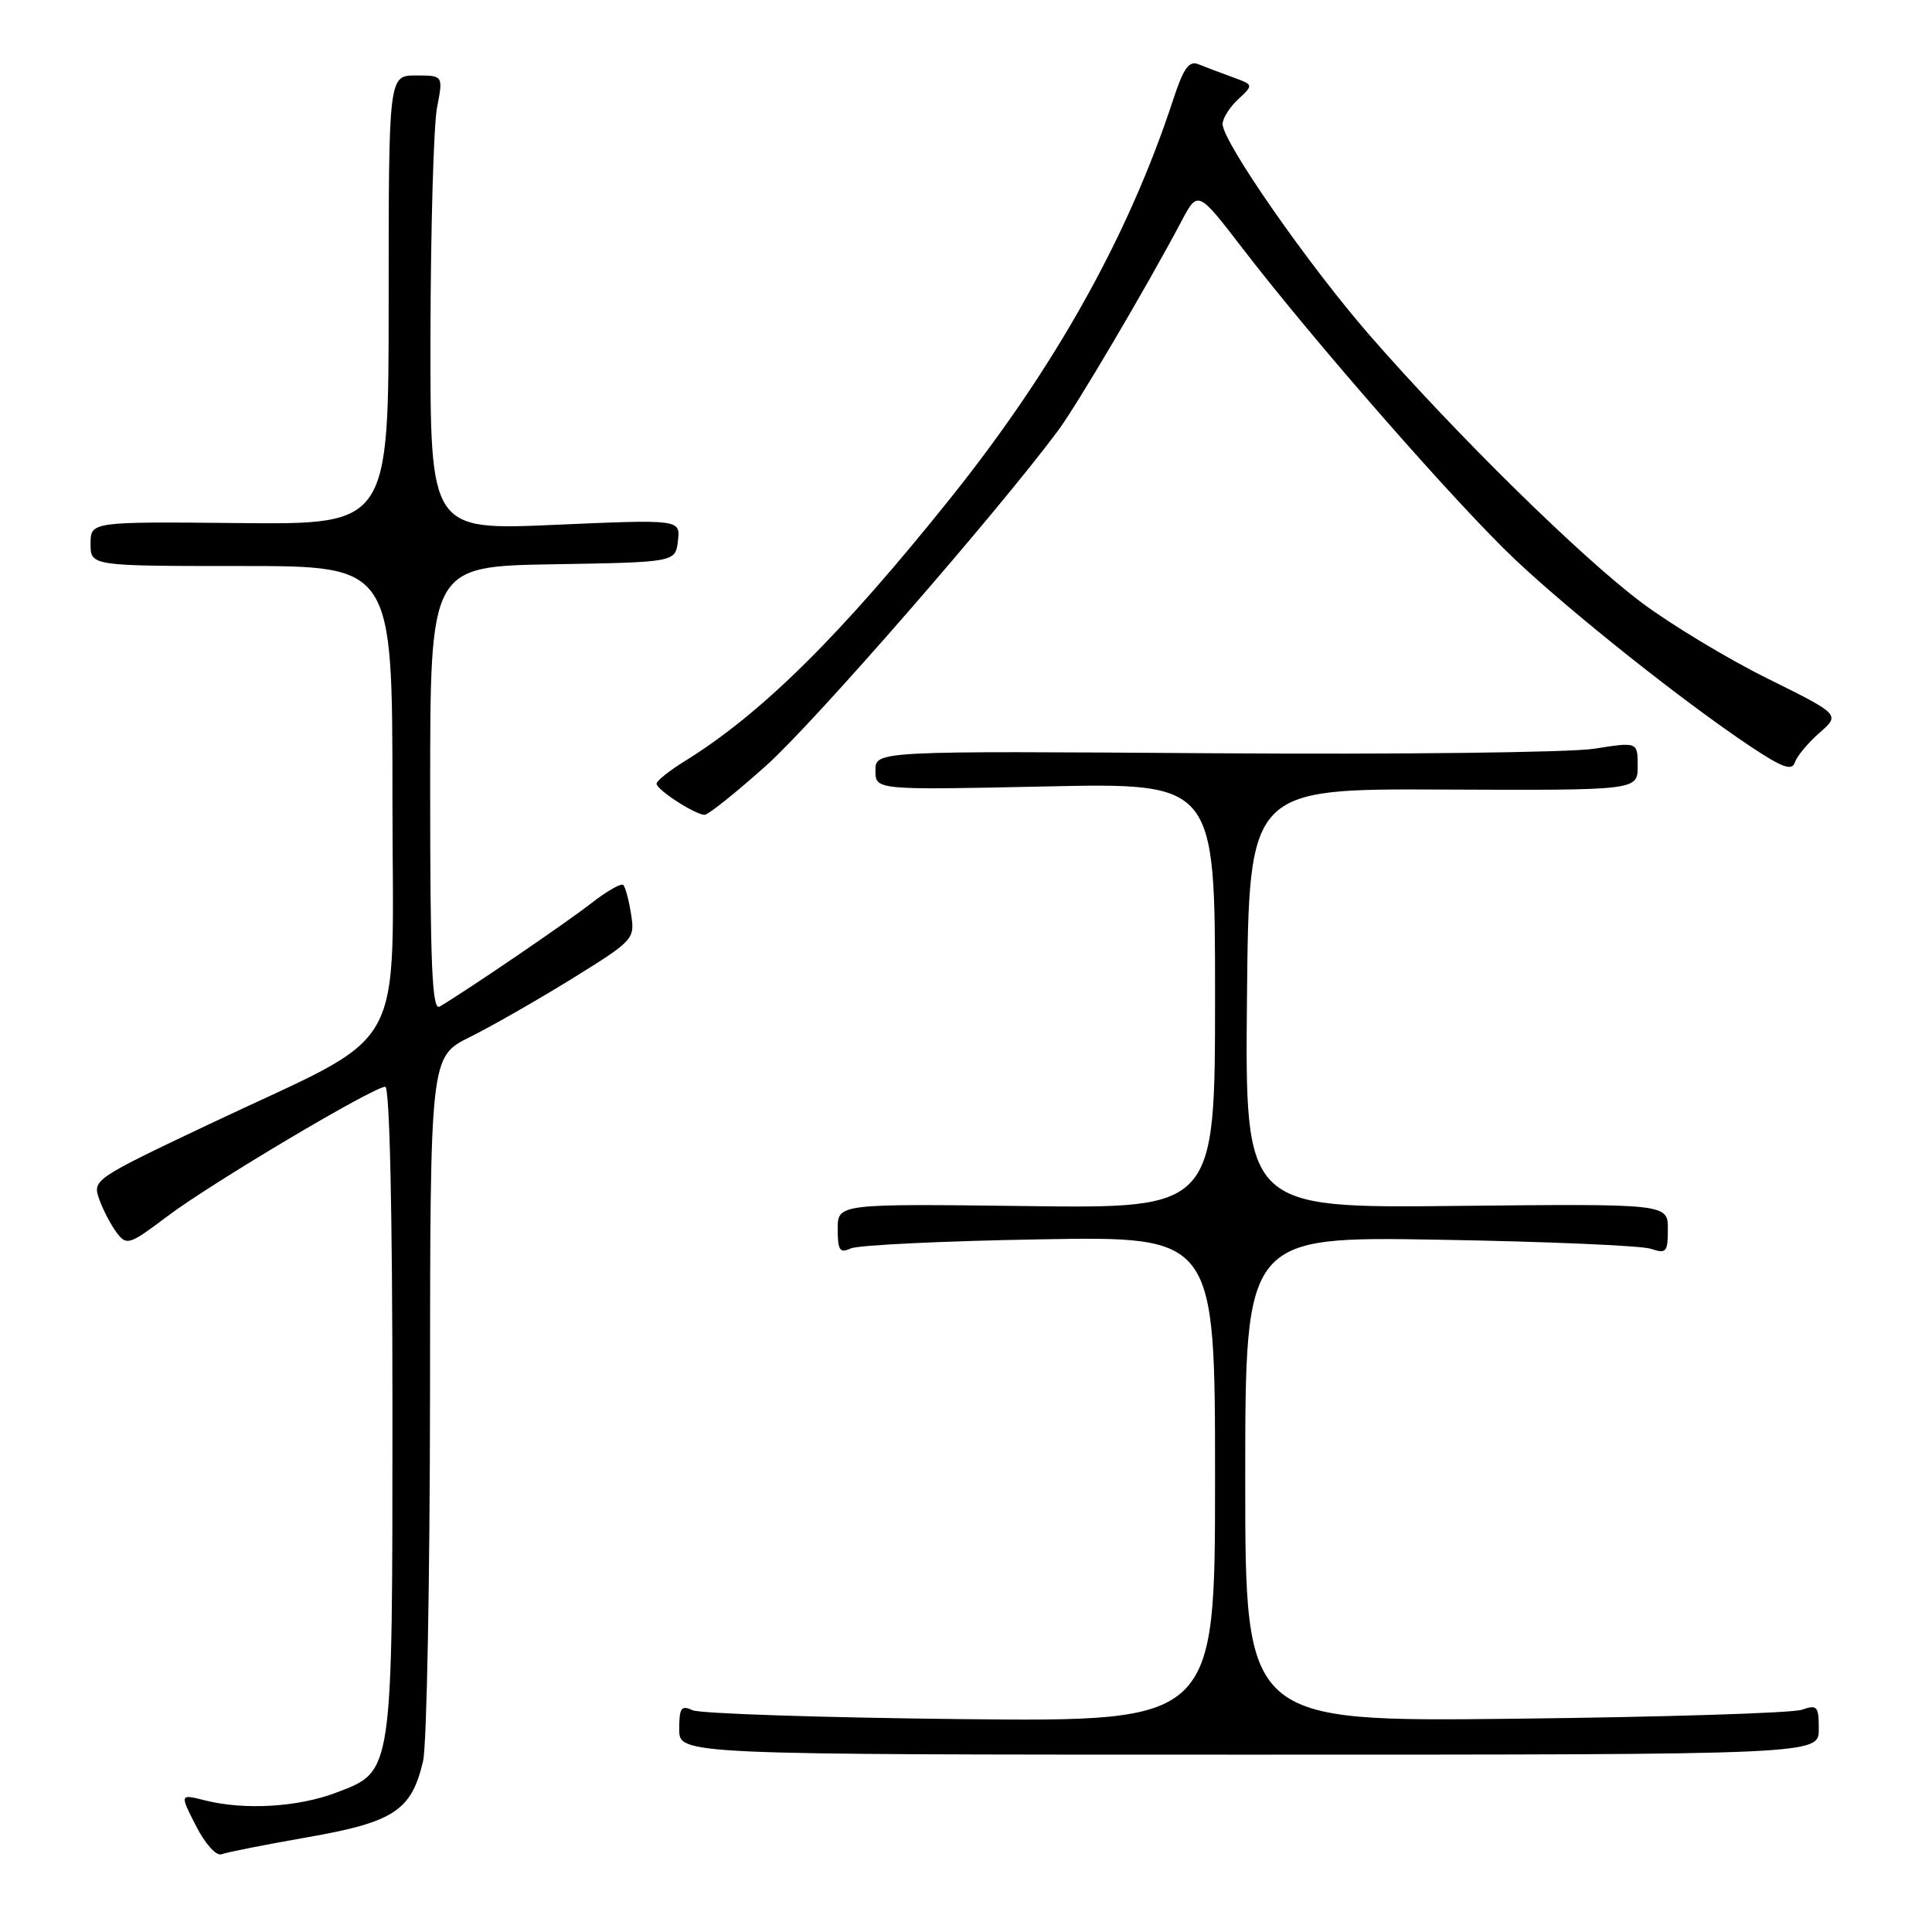 <?xml version="1.0" encoding="UTF-8" standalone="no"?>
<!DOCTYPE svg PUBLIC "-//W3C//DTD SVG 1.1//EN" "http://www.w3.org/Graphics/SVG/1.1/DTD/svg11.dtd" >
<svg xmlns="http://www.w3.org/2000/svg" xmlns:xlink="http://www.w3.org/1999/xlink" version="1.1" viewBox="0 0 256 256">
 <g >
 <path fill="currentColor"
d=" M 40.77 243.44 C 52.21 241.44 54.54 239.90 56.06 233.35 C 56.55 231.23 56.96 209.37 56.98 184.77 C 57.00 140.03 57.00 140.03 62.25 137.42 C 65.14 135.99 71.25 132.49 75.83 129.66 C 83.99 124.60 84.14 124.43 83.62 121.13 C 83.33 119.27 82.86 117.53 82.59 117.26 C 82.32 116.98 80.38 118.09 78.30 119.72 C 74.98 122.31 61.77 131.31 58.25 133.38 C 57.26 133.96 57.00 127.94 57.00 104.58 C 57.00 75.05 57.00 75.05 73.25 74.77 C 89.50 74.50 89.50 74.50 89.83 71.66 C 90.15 68.82 90.15 68.82 73.58 69.54 C 57.00 70.27 57.00 70.27 57.04 44.38 C 57.07 30.15 57.46 16.59 57.91 14.25 C 58.73 10.00 58.73 10.00 55.12 10.00 C 51.50 10.00 51.50 10.00 51.50 39.75 C 51.50 69.50 51.50 69.50 31.75 69.31 C 12.00 69.12 12.00 69.12 12.00 72.06 C 12.00 75.00 12.00 75.00 32.00 75.00 C 52.00 75.00 52.00 75.00 52.00 105.52 C 52.00 140.87 54.60 136.22 27.72 148.96 C 12.43 156.21 12.23 156.35 13.15 158.91 C 13.66 160.33 14.70 162.33 15.47 163.34 C 16.78 165.08 17.13 164.97 22.18 161.16 C 27.92 156.82 49.50 144.00 51.05 144.00 C 51.63 144.00 52.00 160.46 52.00 186.53 C 52.00 235.38 52.11 234.65 44.56 237.53 C 39.50 239.46 32.40 239.88 27.16 238.56 C 23.81 237.71 23.81 237.71 25.97 241.94 C 27.18 244.32 28.66 245.96 29.35 245.70 C 30.02 245.44 35.16 244.42 40.77 243.44 Z  M 241.00 229.13 C 241.00 226.08 240.79 225.84 238.75 226.55 C 237.51 226.99 220.41 227.52 200.75 227.74 C 165.00 228.14 165.00 228.14 165.00 195.98 C 165.00 163.83 165.00 163.83 190.75 164.27 C 204.91 164.51 217.51 165.05 218.75 165.47 C 220.79 166.16 221.00 165.92 221.00 162.87 C 221.00 159.50 221.00 159.50 192.98 159.79 C 164.97 160.09 164.97 160.09 165.23 132.29 C 165.50 104.50 165.50 104.50 191.25 104.62 C 217.00 104.73 217.00 104.73 217.00 101.52 C 217.00 98.30 217.00 98.30 211.25 99.21 C 208.09 99.71 185.36 99.98 160.75 99.81 C 116.00 99.50 116.00 99.50 116.00 102.09 C 116.00 104.69 116.00 104.69 138.50 104.21 C 161.00 103.73 161.00 103.73 161.00 131.93 C 161.00 160.13 161.00 160.13 136.00 159.81 C 111.00 159.50 111.00 159.50 111.00 162.86 C 111.00 165.69 111.27 166.09 112.75 165.42 C 113.71 164.98 124.96 164.44 137.75 164.22 C 161.00 163.81 161.00 163.81 161.00 195.98 C 161.00 228.14 161.00 228.14 127.25 227.79 C 108.69 227.59 92.71 227.06 91.75 226.61 C 90.27 225.91 90.00 226.30 90.00 229.14 C 90.00 232.50 90.00 232.50 165.50 232.50 C 241.00 232.50 241.00 232.50 241.00 229.13 Z  M 101.57 101.40 C 107.90 95.74 132.20 67.83 140.24 57.00 C 142.74 53.62 152.02 37.88 156.53 29.35 C 158.72 25.21 158.72 25.21 164.60 32.85 C 174.06 45.18 193.14 66.96 200.78 74.16 C 208.34 81.29 223.09 93.00 231.92 98.89 C 236.18 101.73 237.44 102.18 237.83 101.02 C 238.10 100.20 239.56 98.45 241.08 97.11 C 243.85 94.69 243.85 94.69 234.17 89.89 C 228.85 87.25 221.35 82.72 217.50 79.83 C 209.46 73.80 192.98 57.60 181.55 44.50 C 173.41 35.17 162.00 18.79 162.00 16.43 C 162.00 15.69 162.93 14.21 164.06 13.16 C 166.12 11.24 166.12 11.24 163.31 10.22 C 161.76 9.66 159.76 8.90 158.85 8.53 C 157.55 8.00 156.85 8.96 155.46 13.18 C 149.55 31.23 139.80 48.69 125.95 66.00 C 111.40 84.18 100.91 94.57 90.71 100.87 C 88.67 102.13 87.00 103.47 87.00 103.85 C 87.00 104.64 92.07 107.93 93.35 107.97 C 93.82 107.99 97.52 105.03 101.57 101.40 Z "/>
</g>
</svg>